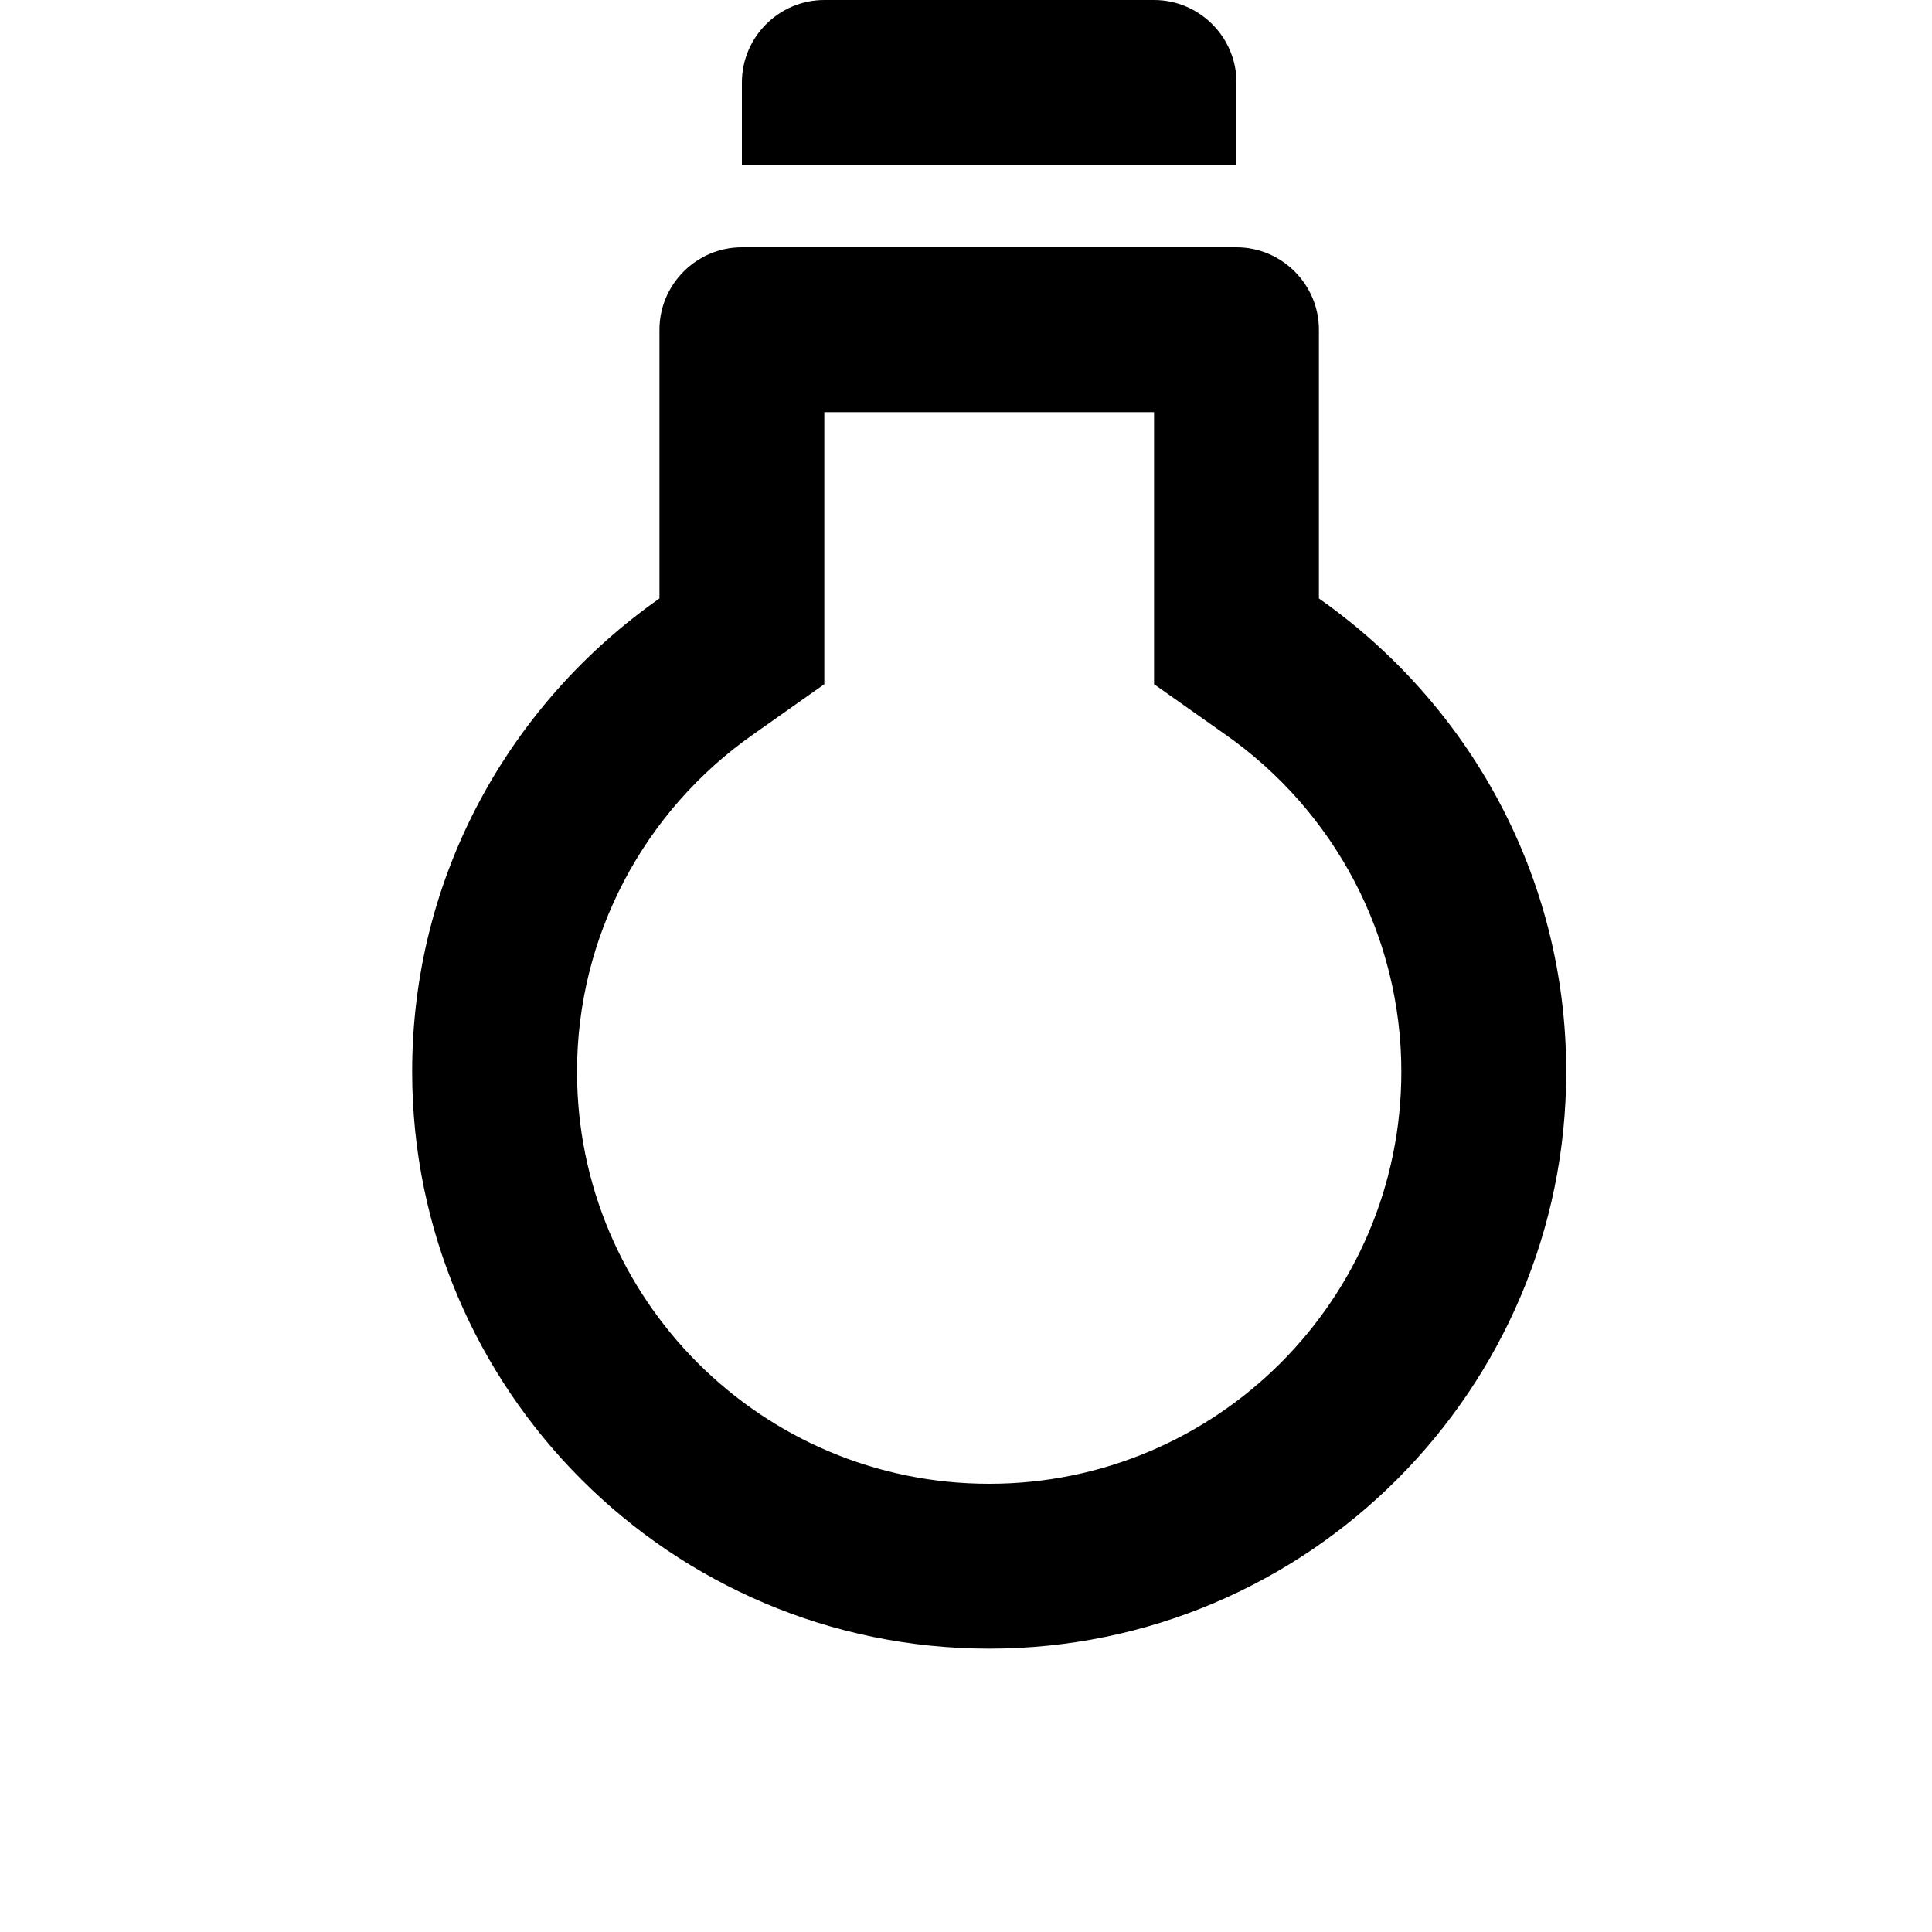 <svg width="24" height="24" viewBox="0 0 1000 1000">
  <path d="M384 42.667c0-23.467 19.2-42.667 42.667-42.667h170.667c23.467 0 42.667 19.2 42.667 42.667v42.667h-256v-42.667zM512 853.334c-164.693 0-298.667-133.973-298.667-298.667 0-101.547 50.773-190.72 128-244.907v-139.093c0-23.467 19.2-42.667 42.667-42.667h256c23.467 0 42.667 19.2 42.667 42.667v139.093c77.227 54.187 128 143.36 128 244.907 0 164.693-133.973 298.667-298.667 298.667zM633.6 379.734l-36.267-25.6v-140.8h-170.667v140.8l-36.267 25.6c-57.6 40.107-91.733 105.387-91.733 174.933 0 117.76 95.573 213.333 213.333 213.333s213.333-95.573 213.333-213.333c0-69.547-34.133-134.827-91.733-174.933z" />
</svg>